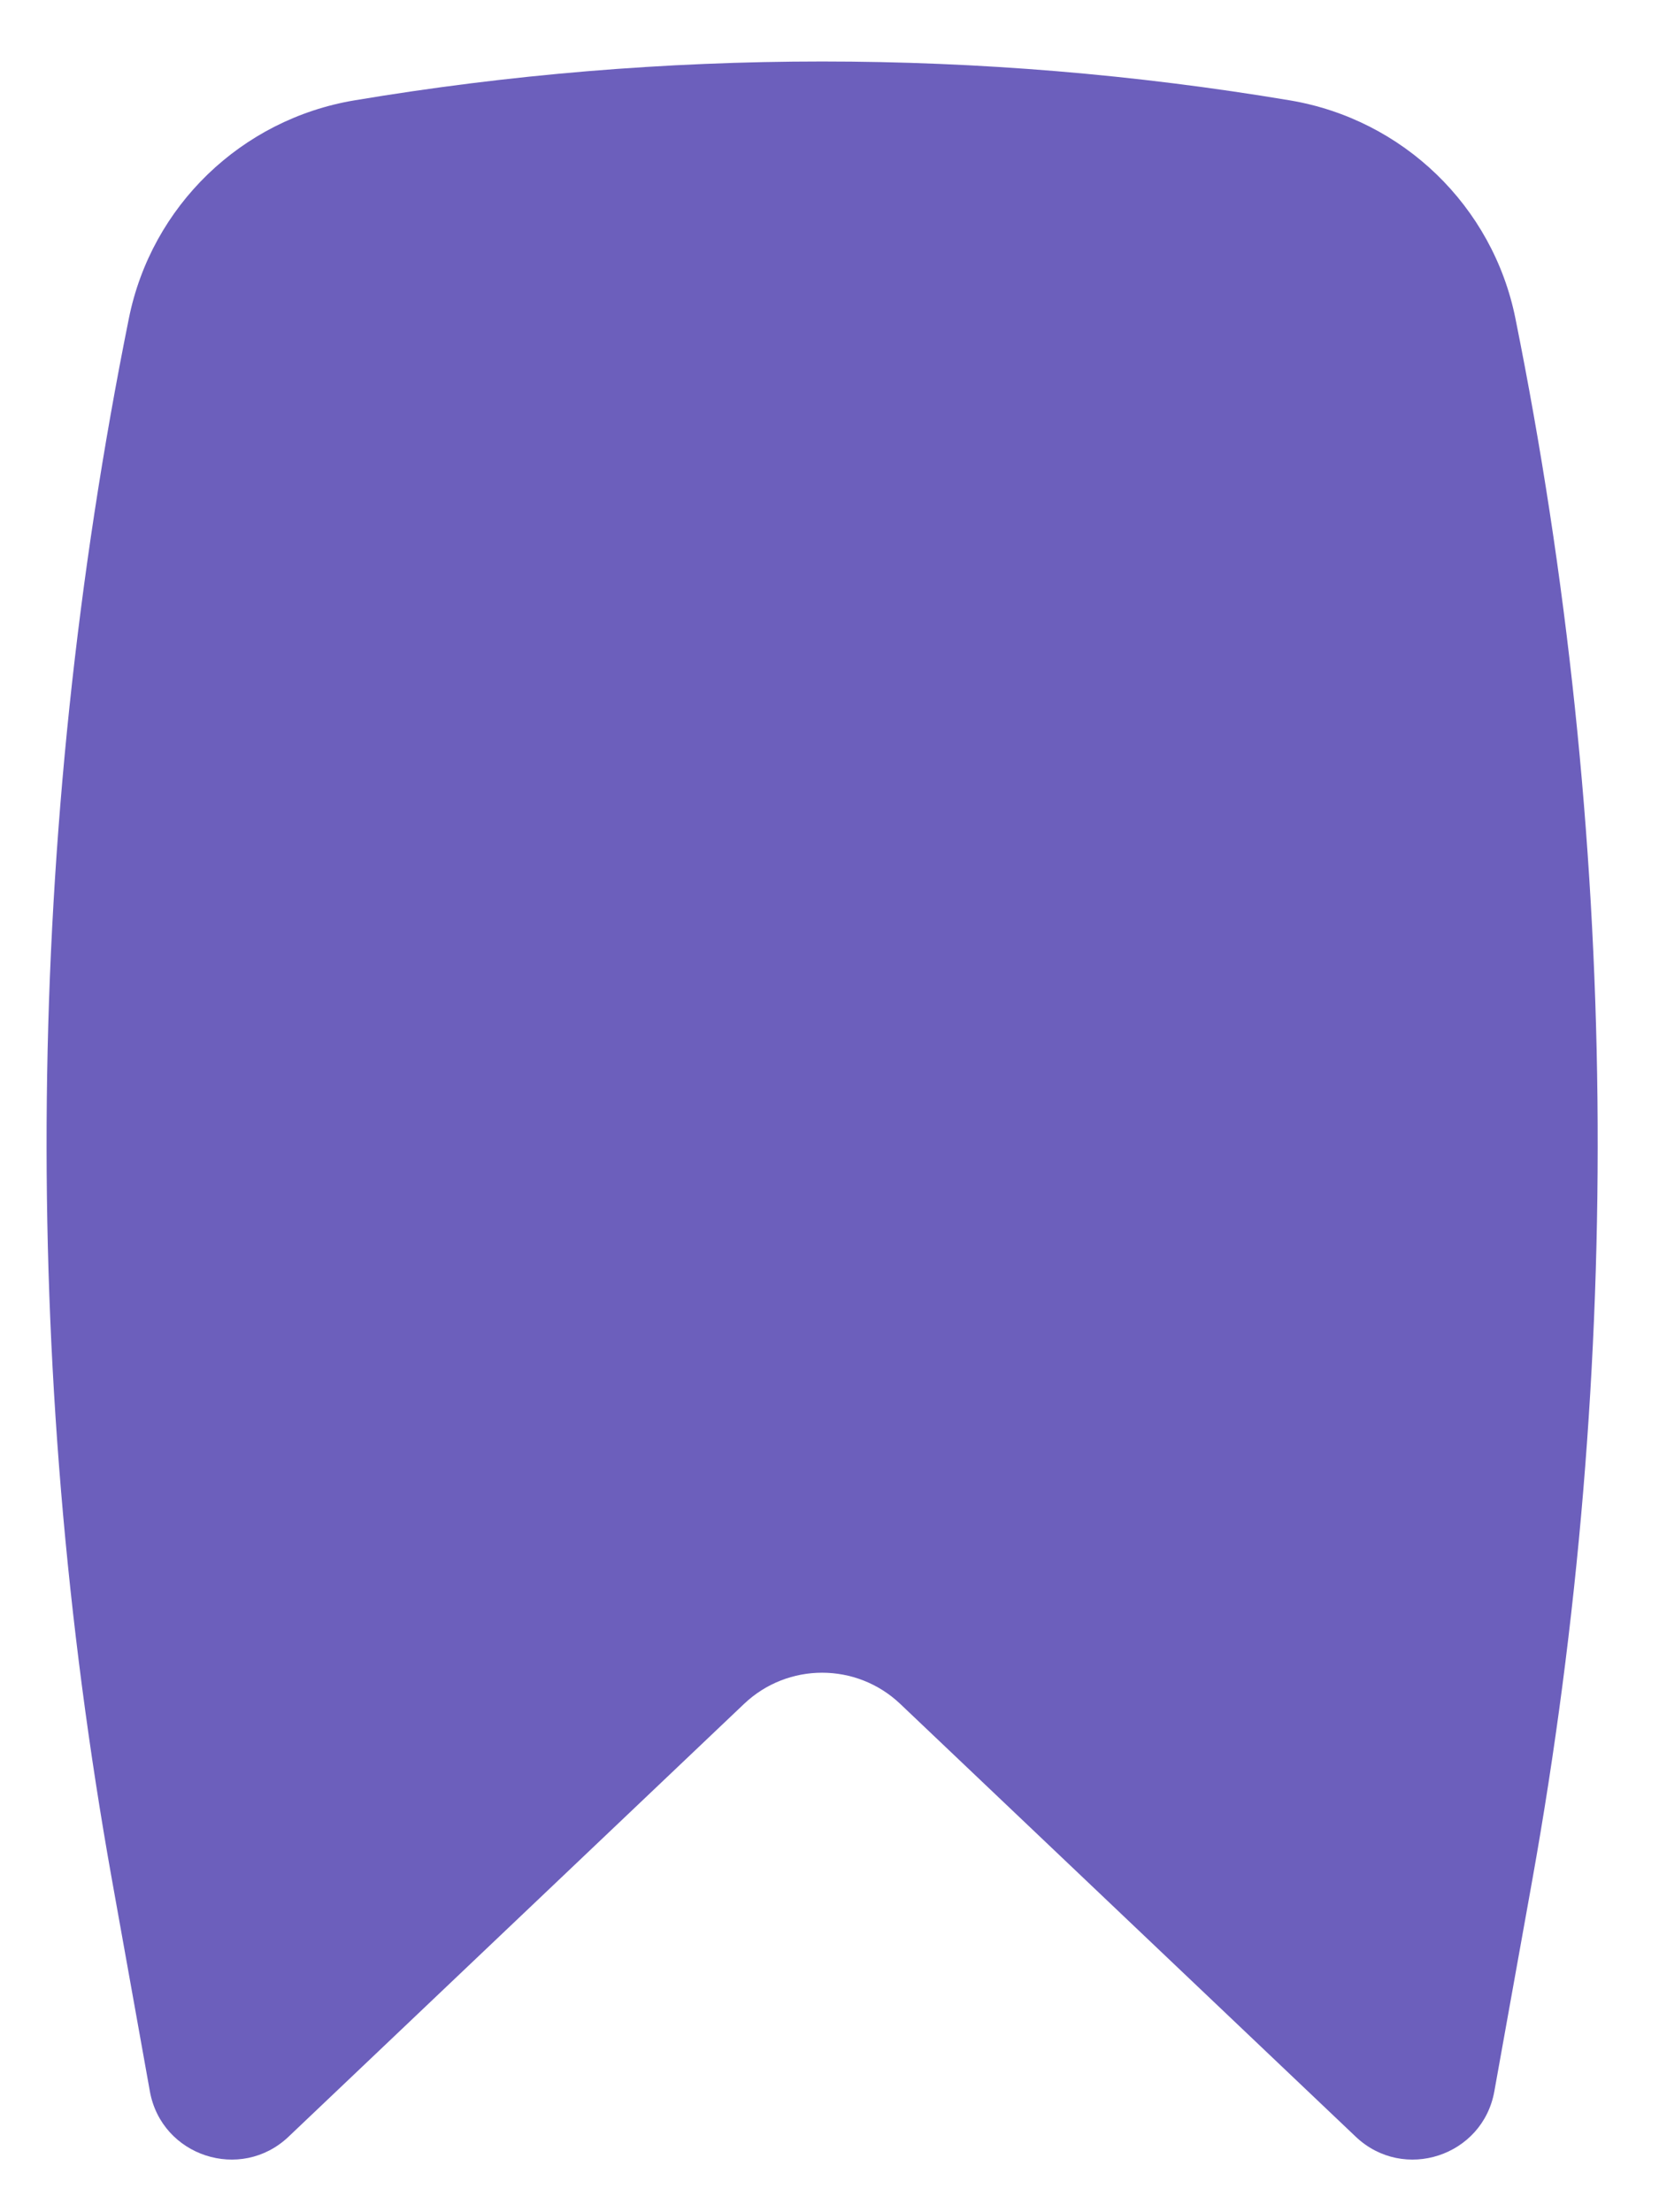 <svg width="24" height="32" viewBox="0 0 24 32" fill="none" xmlns="http://www.w3.org/2000/svg">
<path d="M18.661 1.452C14.188 0.702 9.599 0.702 5.126 1.452C3.492 1.726 2.191 2.98 1.864 4.607C0.363 12.057 0.281 19.724 1.622 27.205L2.168 30.251C2.337 31.19 3.482 31.565 4.174 30.908L10.765 24.646C11.397 24.046 12.389 24.046 13.022 24.646L19.613 30.908C20.305 31.565 21.45 31.19 21.618 30.251L22.165 27.205C23.506 19.724 23.424 12.057 21.923 4.607C21.596 2.98 20.294 1.726 18.661 1.452Z" fill="#6C5FBC"/>
</svg>
